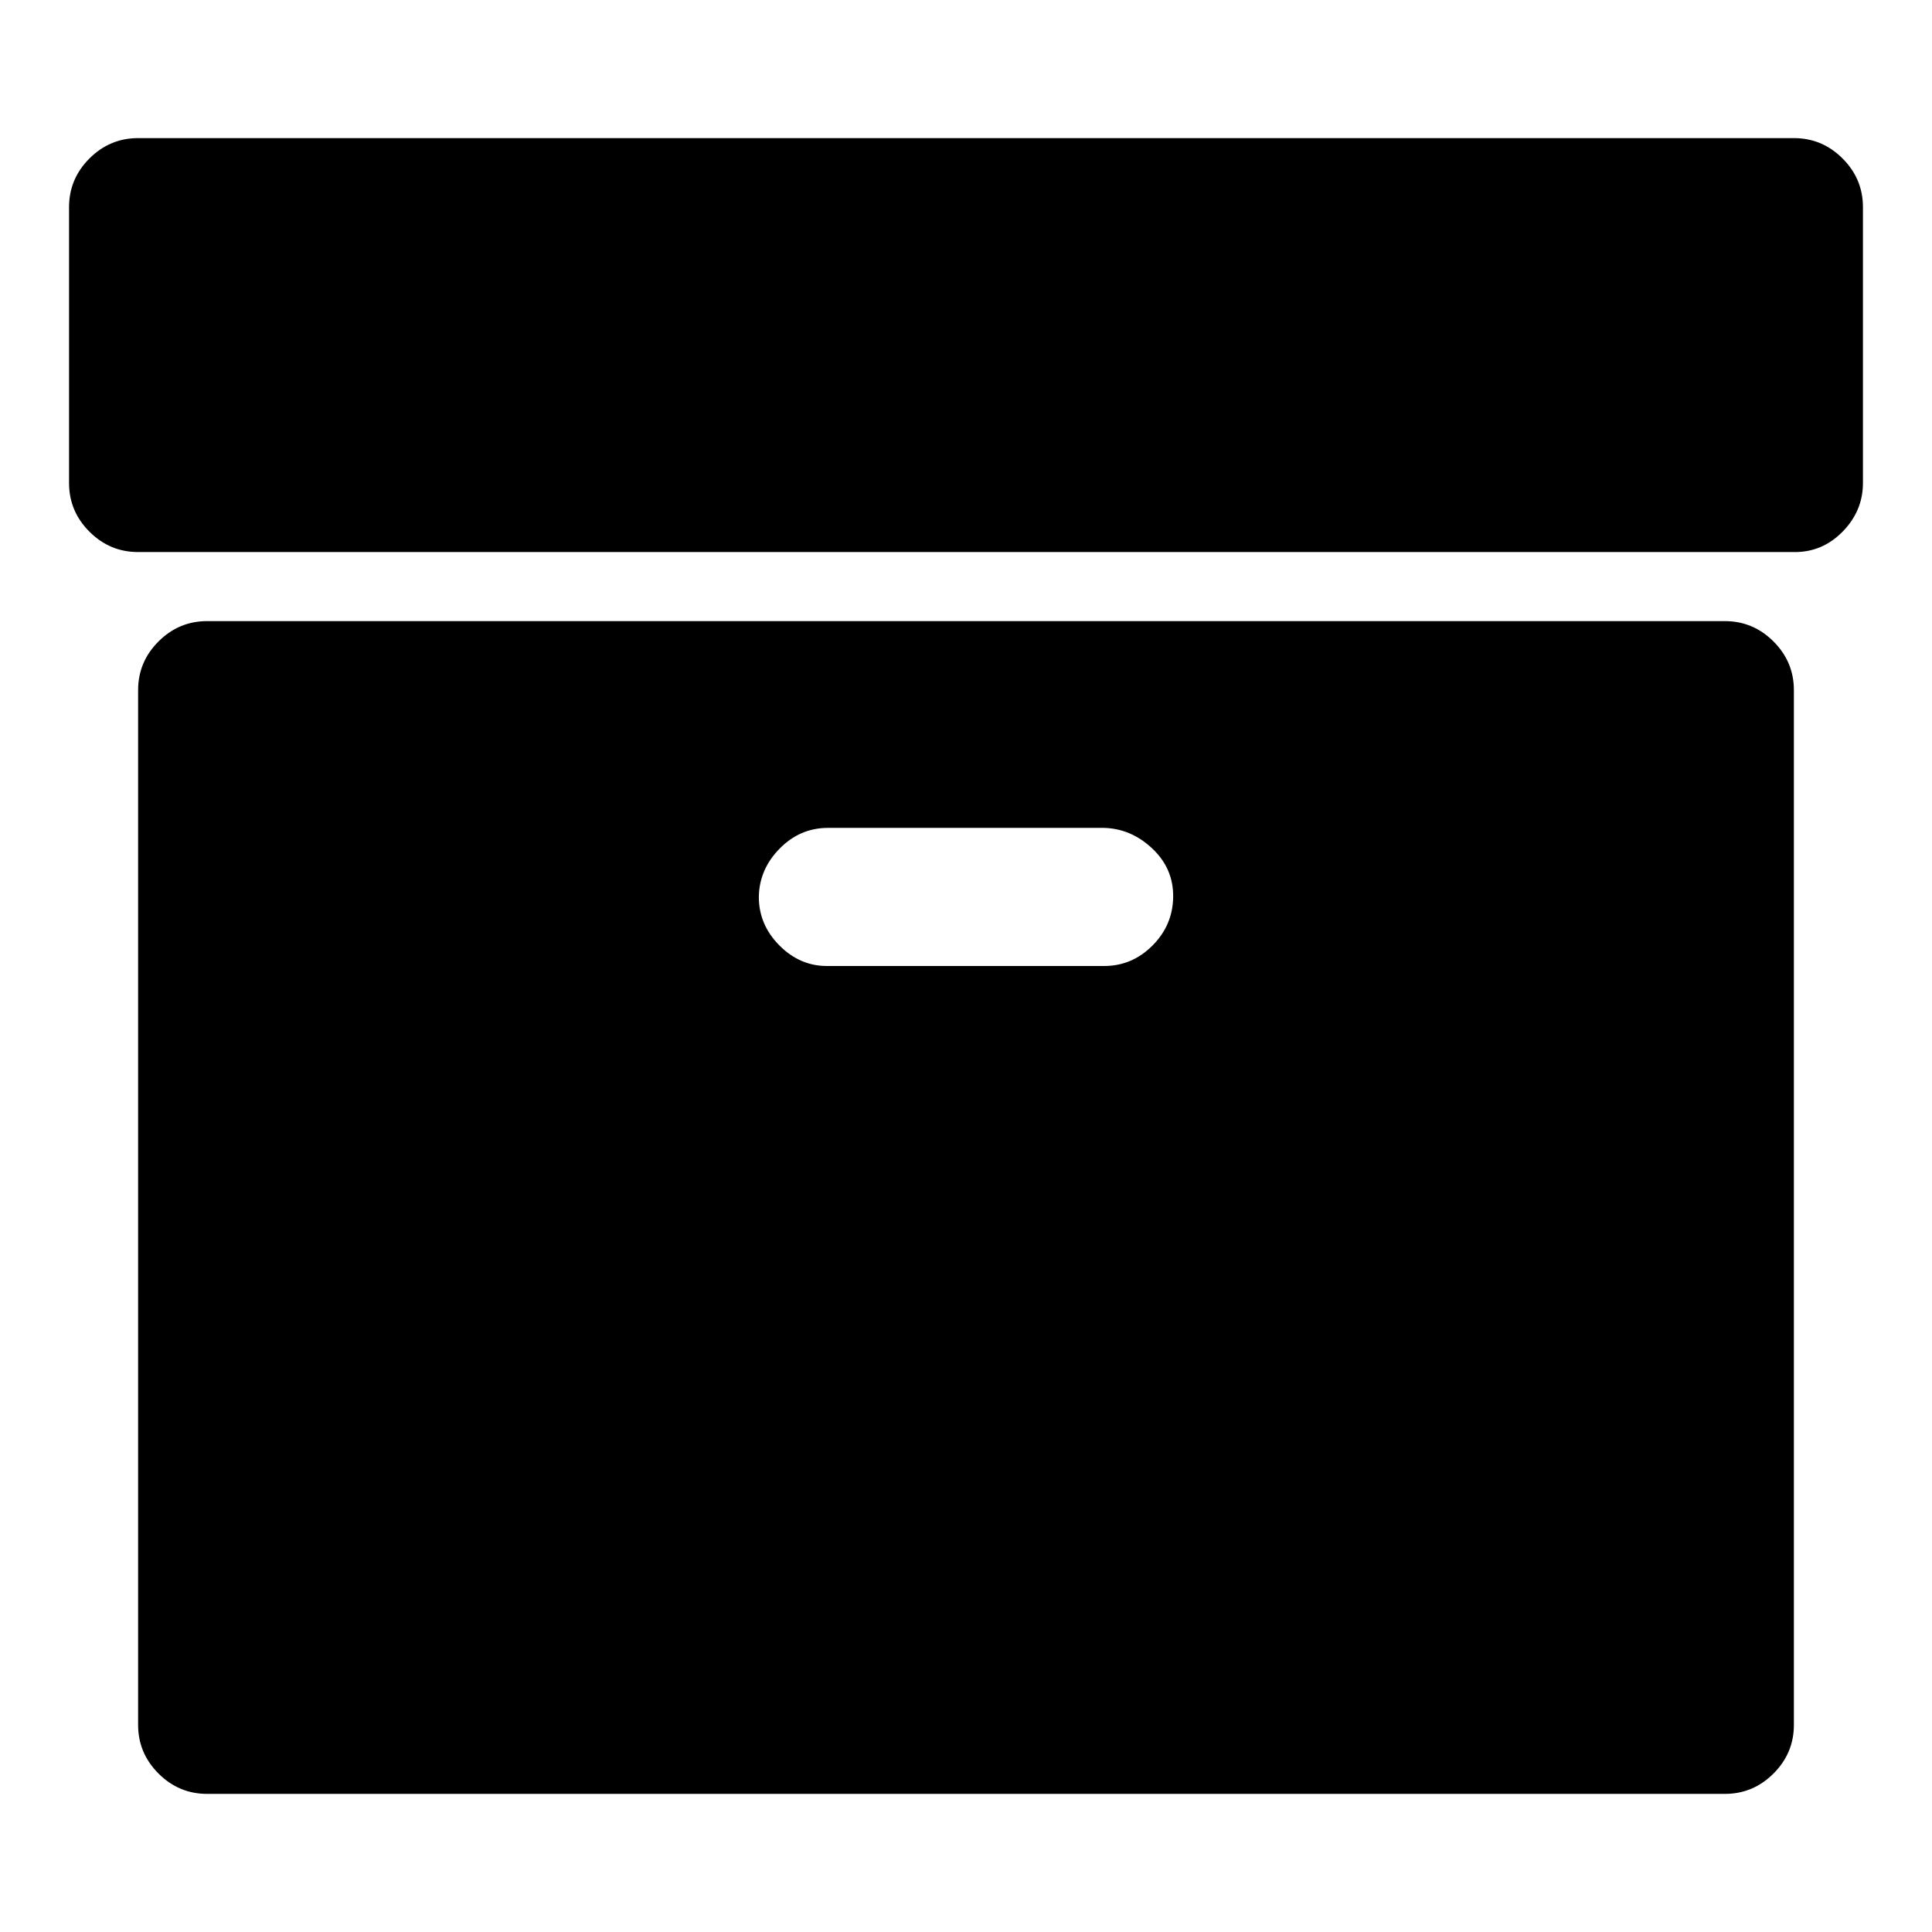 <svg height="512" width="512.0" xmlns="http://www.w3.org/2000/svg"><path d="m18.3 128v-73.1q0-7.5 5.4-12.9t12.9-5.4h438.8q7.5 0 12.9 5.4t5.4 12.9v73.1q0 7.4-5.4 12.9t-12.9 5.4h-438.8q-7.5 0-12.9-5.4t-5.4-12.9z m18.3 329.1v-274.2q0-7.5 5.4-12.9t12.9-5.4h402.2q7.5 0 12.9 5.4t5.4 12.9v274.2q0 7.5-5.4 12.9t-12.9 5.4h-402.2q-7.5 0-12.9-5.4t-5.4-12.9z m164.5-219.4q0 7.4 5.5 12.9t12.8 5.4h73.2q7.4 0 12.8-5.4t5.5-12.9-5.5-12.8-12.8-5.5h-73.2q-7.4 0-12.8 5.5t-5.5 12.8z" /></svg>